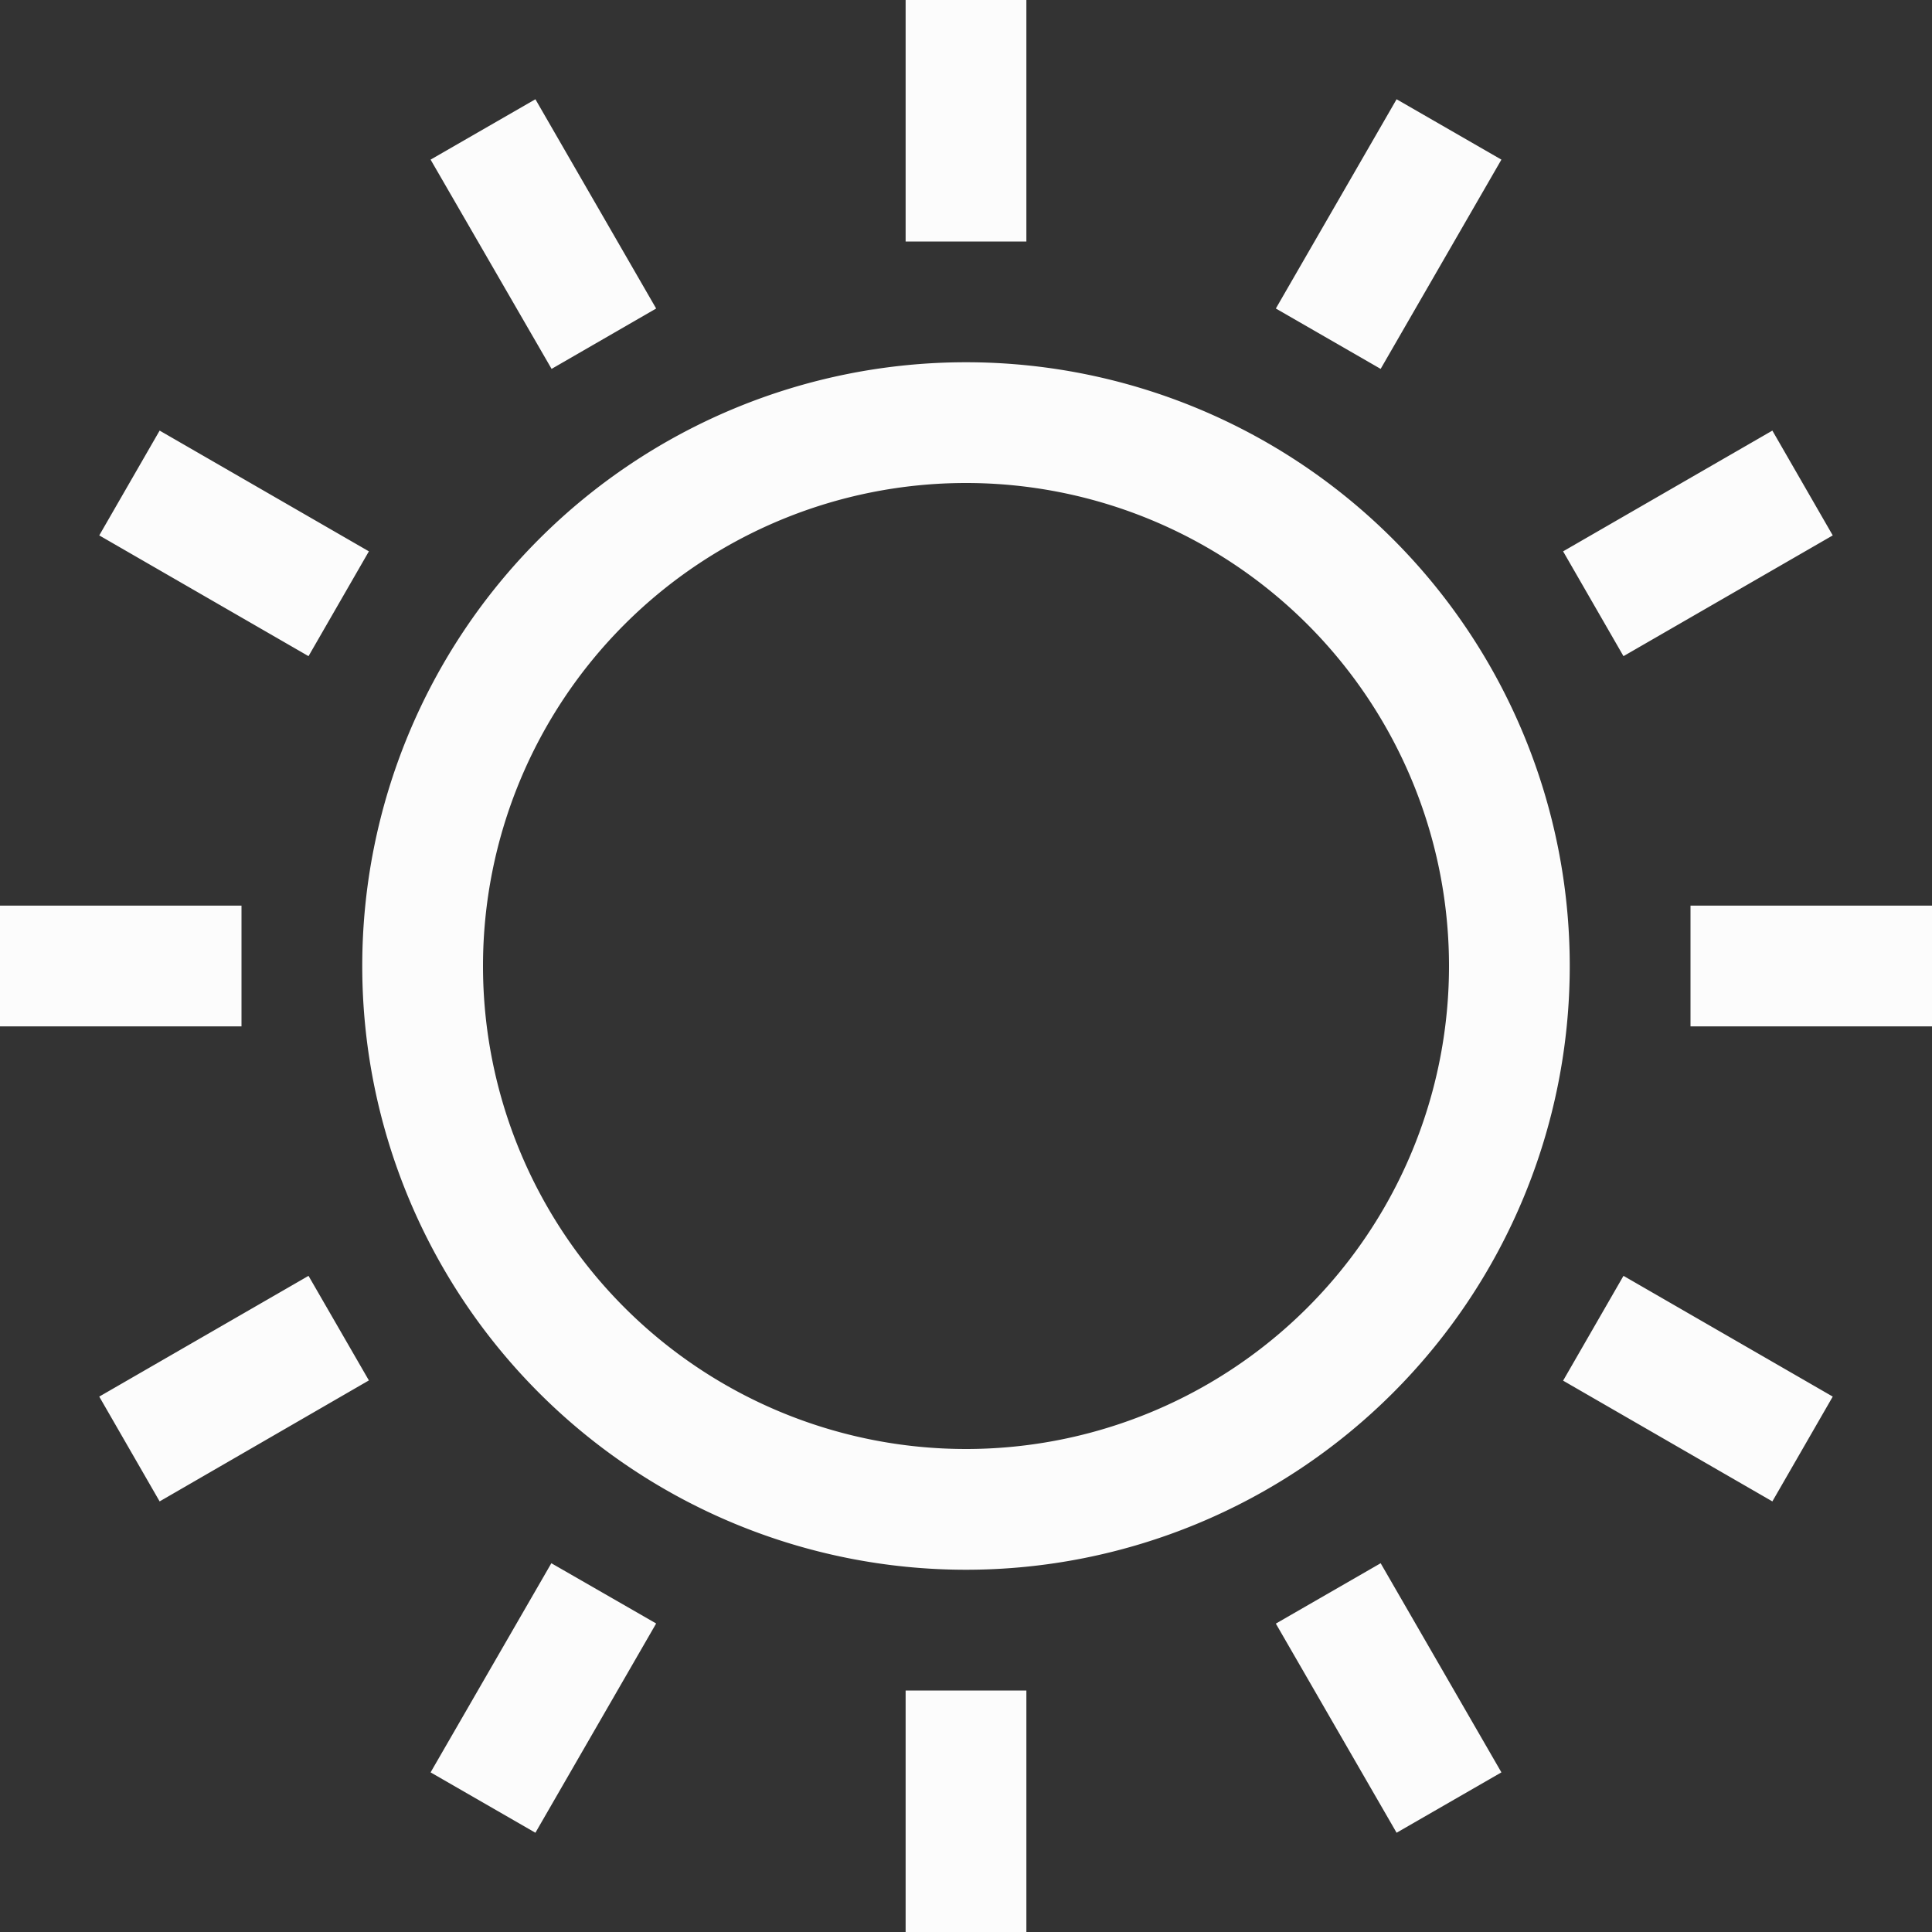 <svg xmlns="http://www.w3.org/2000/svg" width="16" height="16">
<rect width="100%" height="100%" fill="#333333" stroke="none"/>
<path fill="#fcfcfc" d="M7.5 0v2h1V0zM4.434.822l-.868.5 1.002 1.733.866-.5zm7.132 0-1 1.733.868.5 1-1.733zM8 3a5 5 0 1 0 0 10A5 5 0 0 0 8 3m-6.678.566-.5.868 1.733 1 .5-.868zm13.356 0-1.733 1 .5.868 1.733-1zM8 4a4 4 0 0 1 4 4 4 4 0 0 1-4 4 4 4 0 0 1-4-4 4 4 0 0 1 4-4M0 7.5v1h2v-1zm14 0v1h2v-1zM2.555 10.566l-1.733 1 .5.868 1.733-1.002zm10.89 0-.5.868 1.733 1 .5-.868zm-8.879 2.38-1 1.732.868.5 1-1.733zm6.868 0-.868.5 1 1.732.868-.5zM7.5 14v2h1v-2z"/>
</svg>
